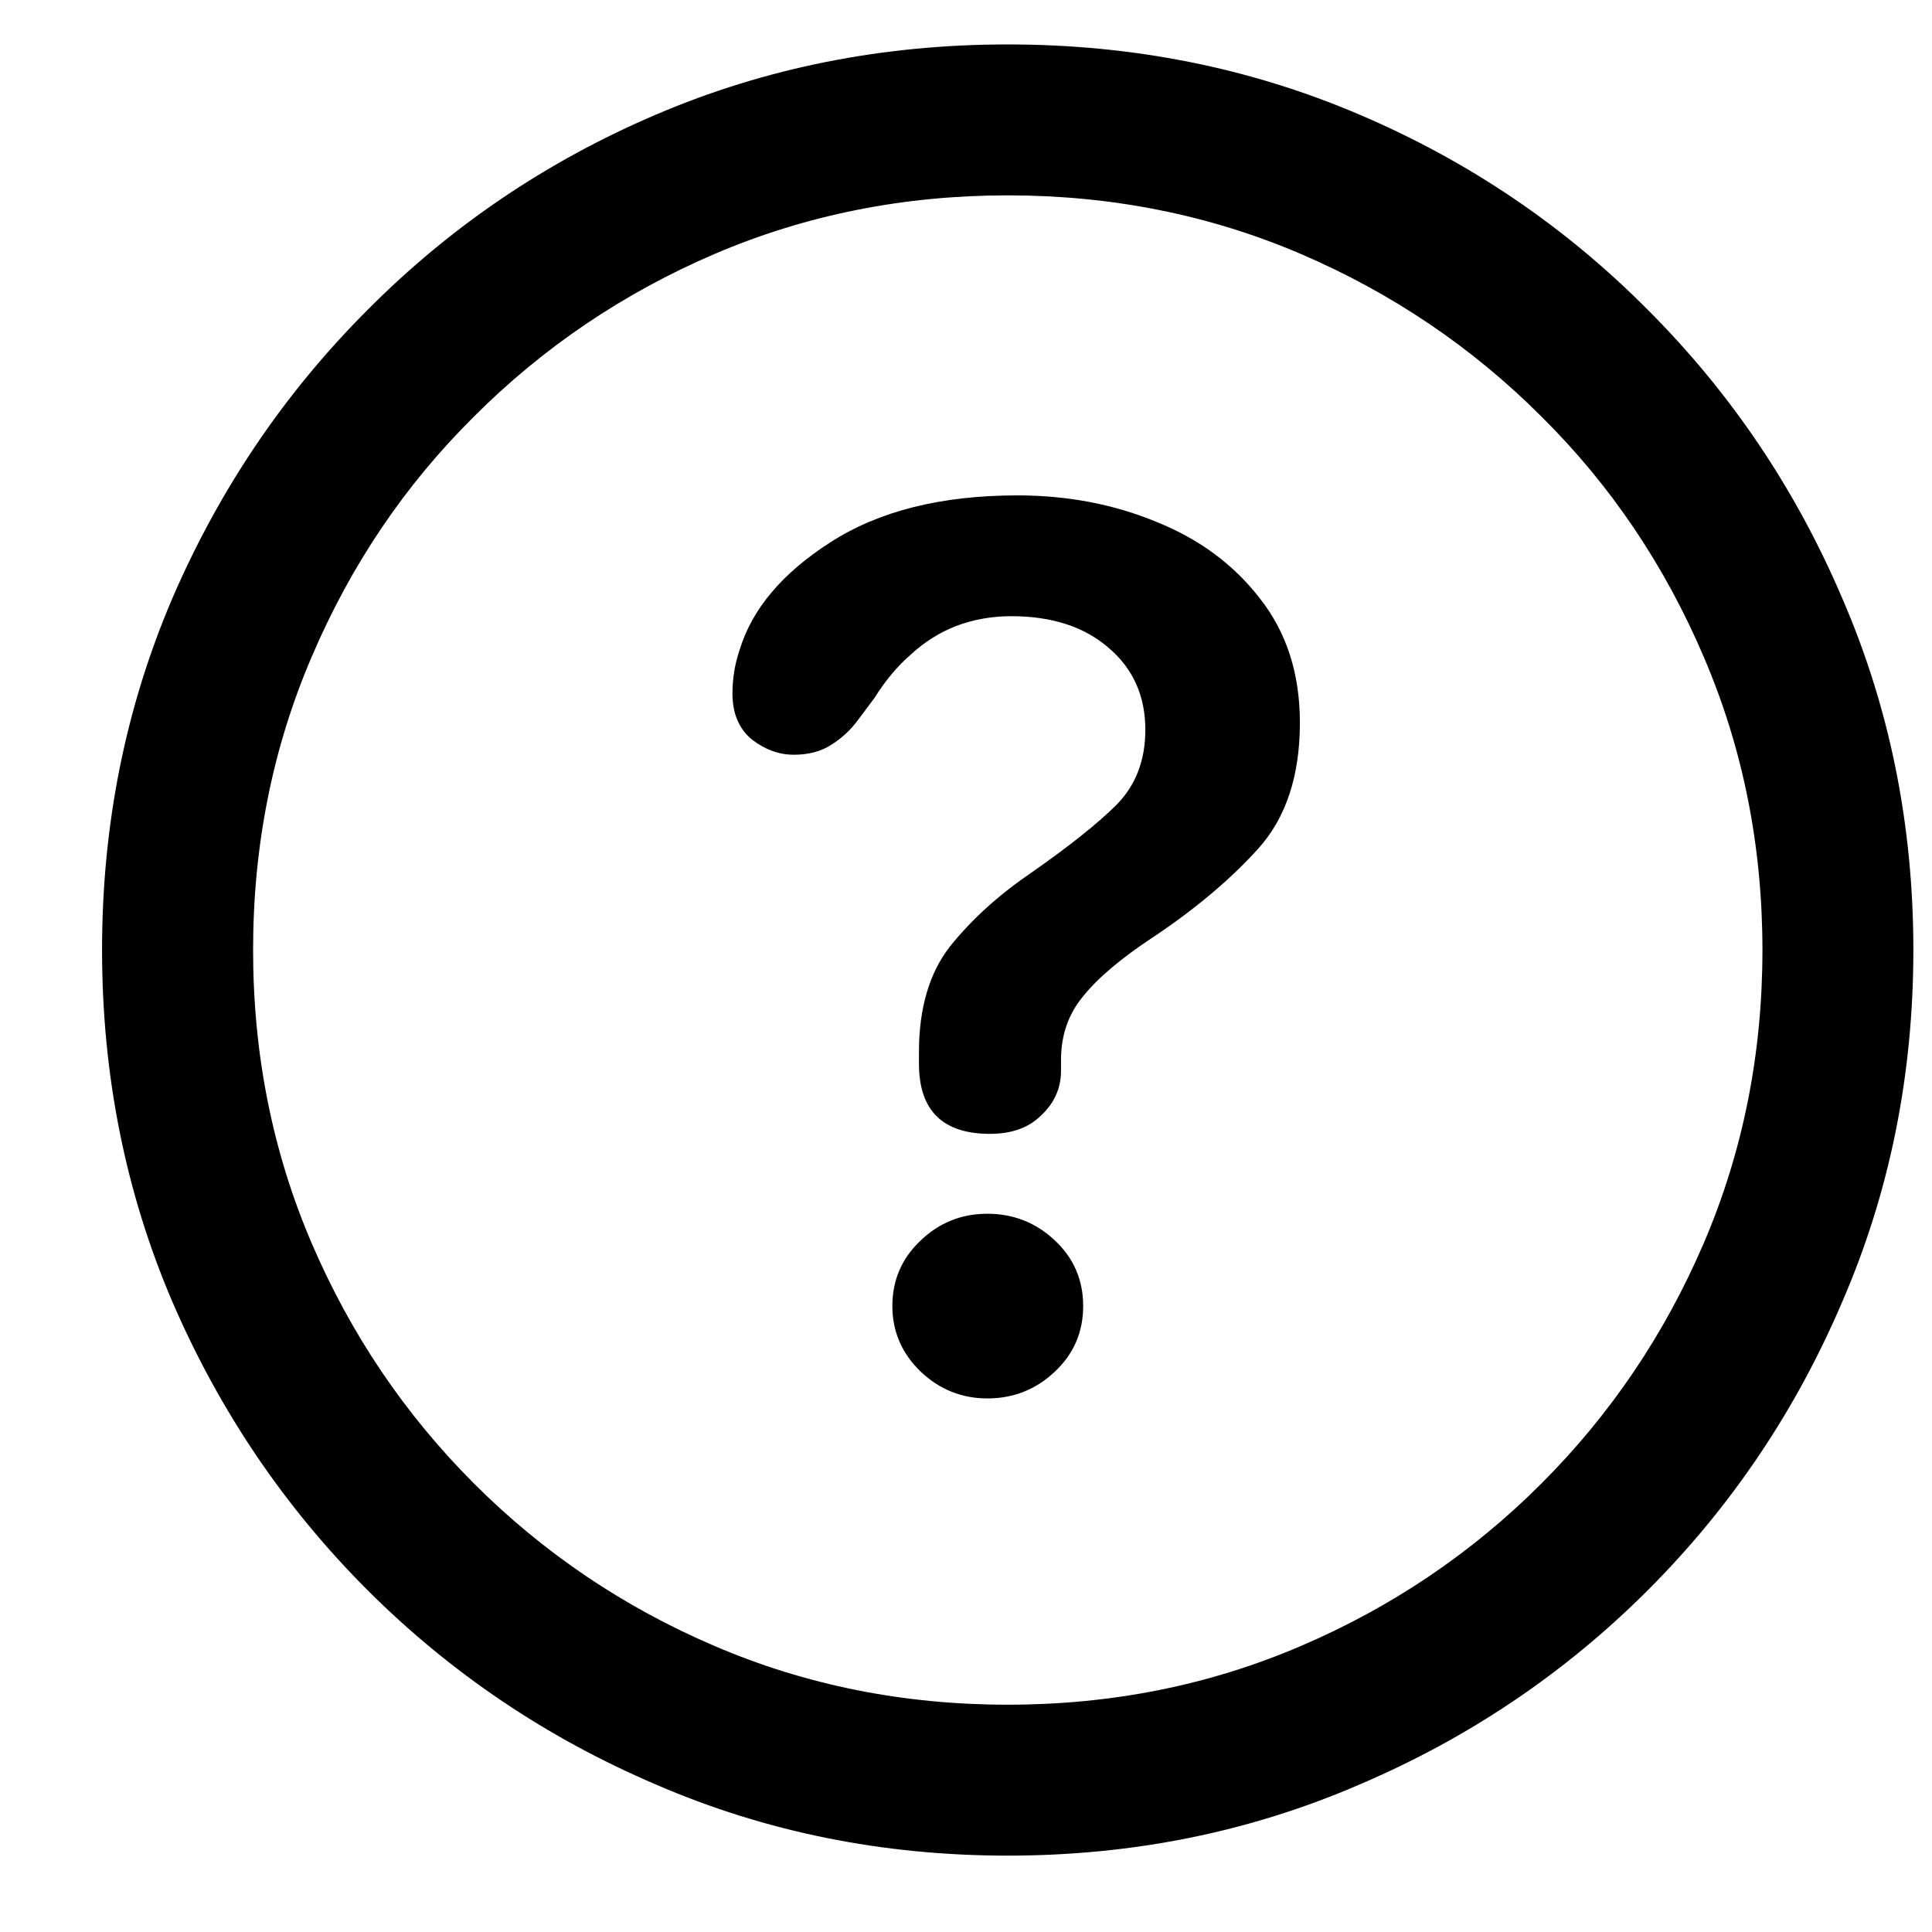 <svg width="17" height="17" viewBox="0 0 17 17" fill="none" xmlns="http://www.w3.org/2000/svg">
<path d="M8.867 16.328C7.768 16.328 6.737 16.12 5.773 15.703C4.81 15.292 3.964 14.721 3.234 13.992C2.505 13.263 1.932 12.417 1.516 11.453C1.104 10.49 0.898 9.458 0.898 8.359C0.898 7.26 1.104 6.229 1.516 5.266C1.932 4.302 2.505 3.456 3.234 2.727C3.964 1.992 4.81 1.419 5.773 1.008C6.737 0.596 7.768 0.391 8.867 0.391C9.966 0.391 10.997 0.596 11.961 1.008C12.925 1.419 13.771 1.992 14.5 2.727C15.229 3.456 15.8 4.302 16.211 5.266C16.628 6.229 16.836 7.26 16.836 8.359C16.836 9.458 16.628 10.49 16.211 11.453C15.8 12.417 15.229 13.263 14.5 13.992C13.771 14.721 12.925 15.292 11.961 15.703C10.997 16.12 9.966 16.328 8.867 16.328ZM8.867 15C9.784 15 10.643 14.828 11.445 14.484C12.247 14.141 12.953 13.664 13.562 13.055C14.172 12.445 14.648 11.74 14.992 10.938C15.336 10.135 15.508 9.276 15.508 8.359C15.508 7.443 15.336 6.583 14.992 5.781C14.648 4.974 14.172 4.268 13.562 3.664C12.953 3.055 12.247 2.578 11.445 2.234C10.643 1.891 9.784 1.719 8.867 1.719C7.951 1.719 7.091 1.891 6.289 2.234C5.487 2.578 4.781 3.055 4.172 3.664C3.562 4.268 3.086 4.974 2.742 5.781C2.398 6.583 2.227 7.443 2.227 8.359C2.227 9.276 2.398 10.135 2.742 10.938C3.086 11.74 3.562 12.445 4.172 13.055C4.781 13.664 5.487 14.141 6.289 14.484C7.091 14.828 7.951 15 8.867 15ZM8.711 9.977C8.294 9.977 8.086 9.771 8.086 9.359C8.086 9.344 8.086 9.328 8.086 9.312C8.086 9.292 8.086 9.273 8.086 9.258C8.086 8.872 8.177 8.562 8.359 8.328C8.547 8.094 8.781 7.88 9.062 7.688C9.406 7.448 9.661 7.245 9.828 7.078C9.995 6.906 10.078 6.688 10.078 6.422C10.078 6.125 9.971 5.885 9.758 5.703C9.544 5.516 9.258 5.422 8.898 5.422C8.727 5.422 8.565 5.451 8.414 5.508C8.268 5.565 8.135 5.648 8.016 5.758C7.896 5.862 7.789 5.99 7.695 6.141L7.555 6.328C7.487 6.422 7.406 6.497 7.312 6.555C7.224 6.612 7.115 6.641 6.984 6.641C6.854 6.641 6.732 6.596 6.617 6.508C6.503 6.414 6.445 6.279 6.445 6.102C6.445 6.034 6.451 5.969 6.461 5.906C6.471 5.844 6.487 5.781 6.508 5.719C6.617 5.359 6.883 5.044 7.305 4.773C7.732 4.497 8.281 4.359 8.953 4.359C9.396 4.359 9.805 4.438 10.18 4.594C10.555 4.745 10.857 4.969 11.086 5.266C11.32 5.562 11.438 5.927 11.438 6.359C11.438 6.828 11.315 7.198 11.07 7.469C10.825 7.74 10.516 8 10.141 8.25C9.865 8.432 9.661 8.604 9.531 8.766C9.401 8.922 9.336 9.109 9.336 9.328C9.336 9.339 9.336 9.354 9.336 9.375C9.336 9.391 9.336 9.406 9.336 9.422C9.336 9.573 9.279 9.703 9.164 9.812C9.055 9.922 8.904 9.977 8.711 9.977ZM8.688 12.305C8.464 12.305 8.268 12.227 8.102 12.07C7.935 11.909 7.852 11.716 7.852 11.492C7.852 11.268 7.932 11.078 8.094 10.922C8.26 10.76 8.458 10.68 8.688 10.68C8.917 10.68 9.115 10.758 9.281 10.914C9.448 11.07 9.531 11.263 9.531 11.492C9.531 11.721 9.448 11.914 9.281 12.07C9.115 12.227 8.917 12.305 8.688 12.305Z" fill="#2A203A" style="fill:#2A203A;fill:color(display-p3 0.164 0.125 0.226);fill-opacity:1;"/>
</svg>
